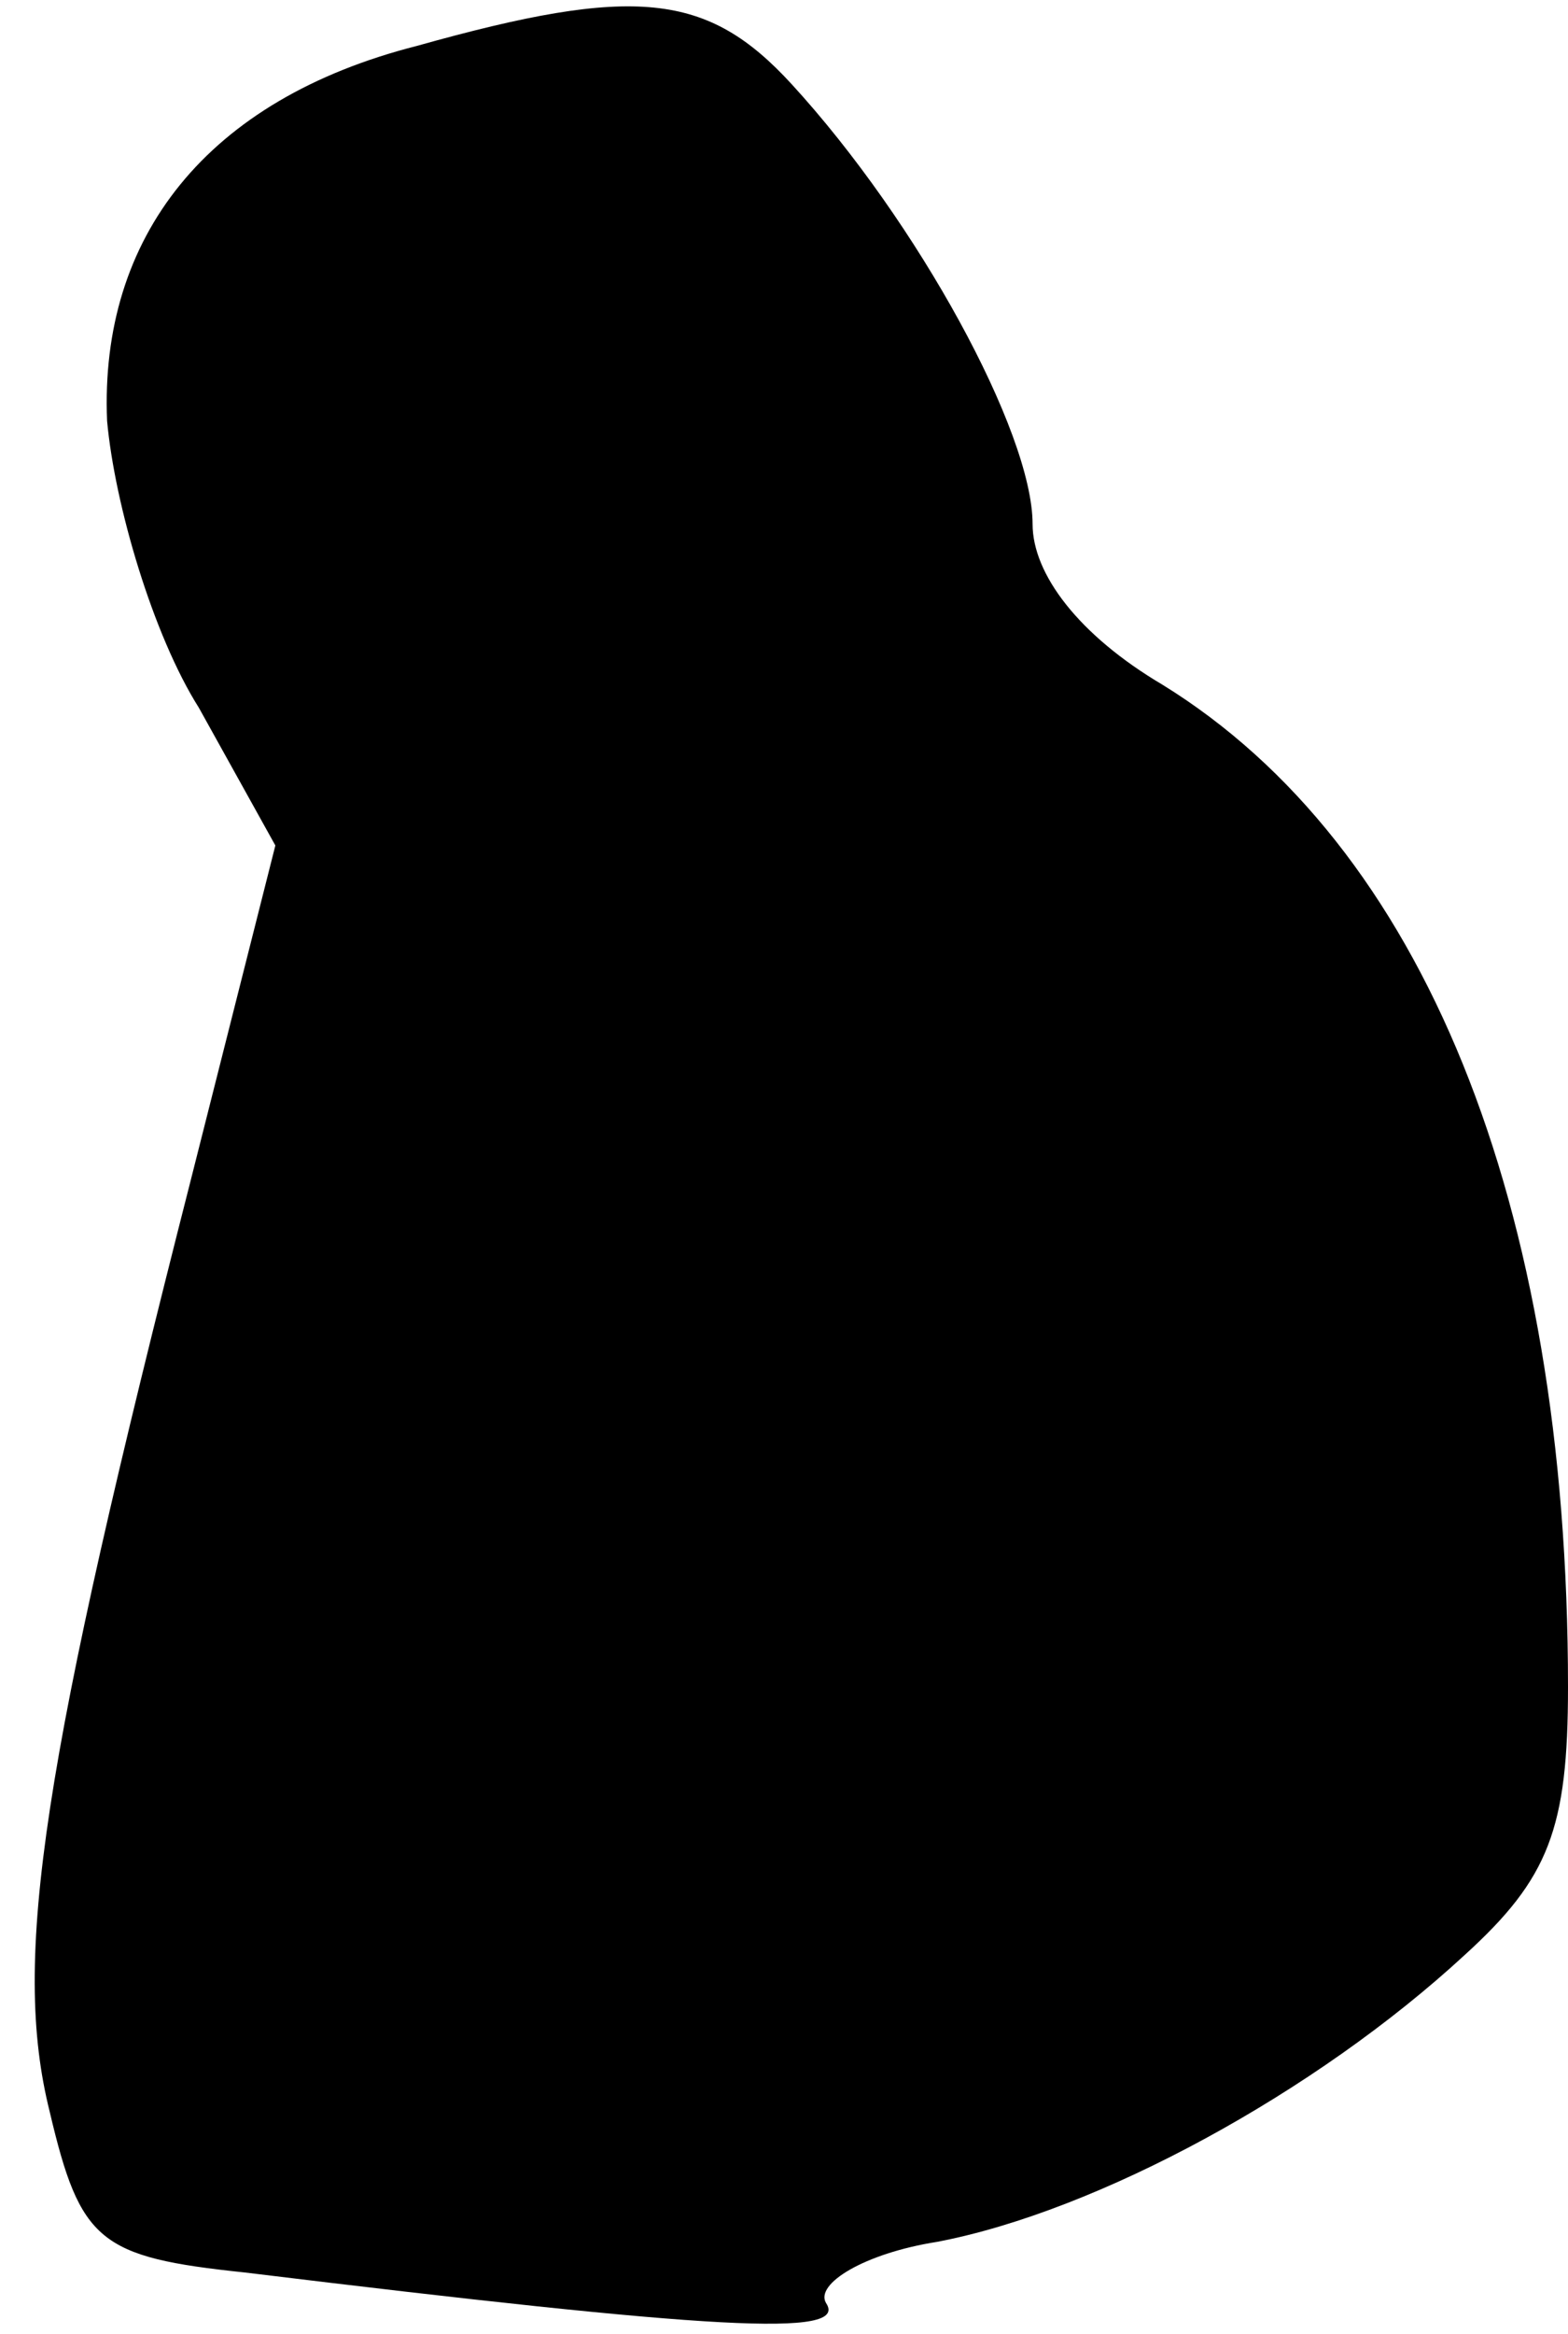 <?xml version="1.0" standalone="no"?>
<!DOCTYPE svg PUBLIC "-//W3C//DTD SVG 20010904//EN"
 "http://www.w3.org/TR/2001/REC-SVG-20010904/DTD/svg10.dtd">
<svg version="1.0" xmlns="http://www.w3.org/2000/svg"
 width="41pt" height="61pt" viewBox="0 0 41 61"
 preserveAspectRatio="xMidYMid meet">
<g transform="translate(0,61) scale(0.1,-0.1)"
fill="#000000" stroke="none">
<path fill="#000000" stroke="none" d="M109 598 c-55 -14 -83 -50 -81 -98 2
-22 12 -56 24 -75 l20 -36 -22 -87 c-39 -153 -47 -204 -37 -244 8 -34 13 -38
51 -42 123 -15 158 -17 152 -8 -3 5 10 13 29 16 42 8 99 39 138 75 22 20 27
33 27 70 0 127 -38 220 -106 262 -22 13 -34 29 -34 42 0 24 -30 79 -63 115
-22 24 -41 26 -98 10z"/>
</g>
</svg>
